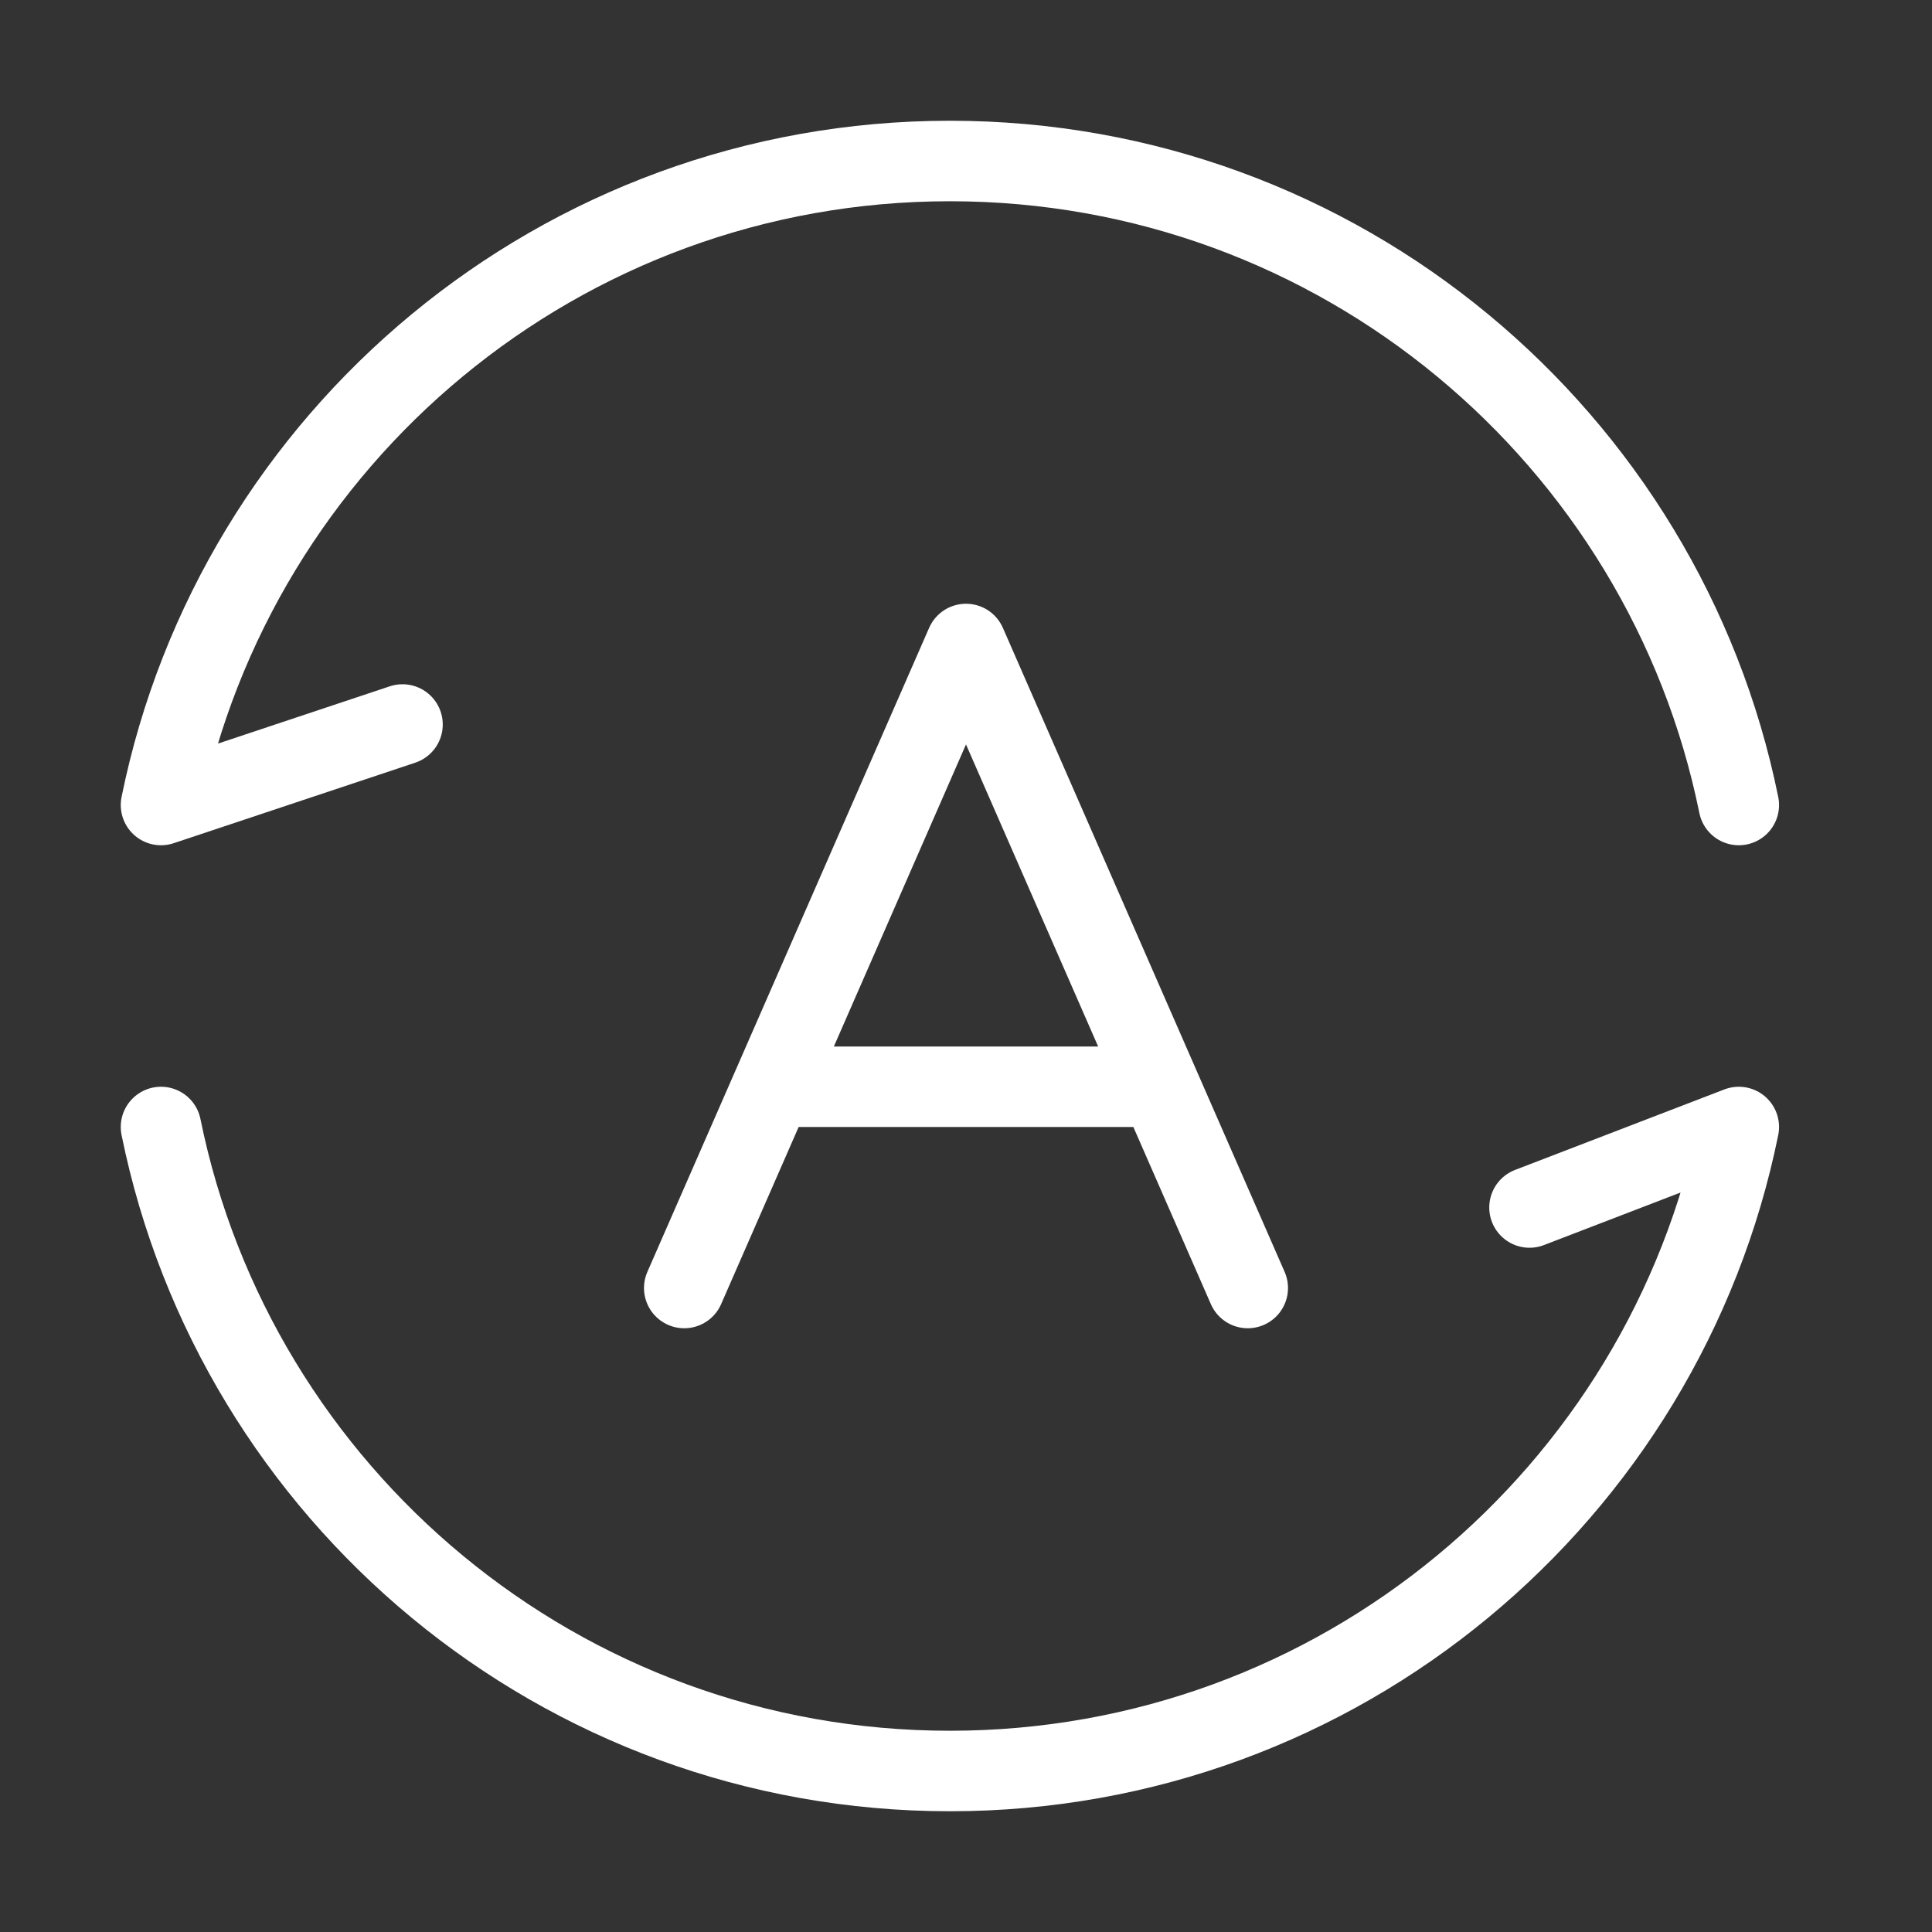 <?xml version="1.0" encoding="UTF-8"?><svg width="24" height="24" viewBox="0 0 48 48" fill="none"
    xmlns="http://www.w3.org/2000/svg">
    <rect x="0" y="0" width="48" height="48" fill="#333333" stroke="none"/>
    <path d="M17 32L19.188 27M31 32L28.812 27M19.188 27L24 16L28.812 27M19.188 27H28.812" stroke="#ffffff"
        stroke-width="2" stroke-linecap="round" stroke-linejoin="round" />
    <path d="M43.2 20C41.347 10.871 33.276 4 23.6 4C13.924 4 5.853 10.871 4 20L10 18" stroke="#ffffff"
        stroke-width="2" stroke-linecap="round" stroke-linejoin="round" />
    <path d="M4 28C5.853 37.129 13.924 44 23.6 44C33.276 44 41.347 37.129 43.2 28L38 30" stroke="#ffffff"
        stroke-width="2" stroke-linecap="round" stroke-linejoin="round" />
</svg>